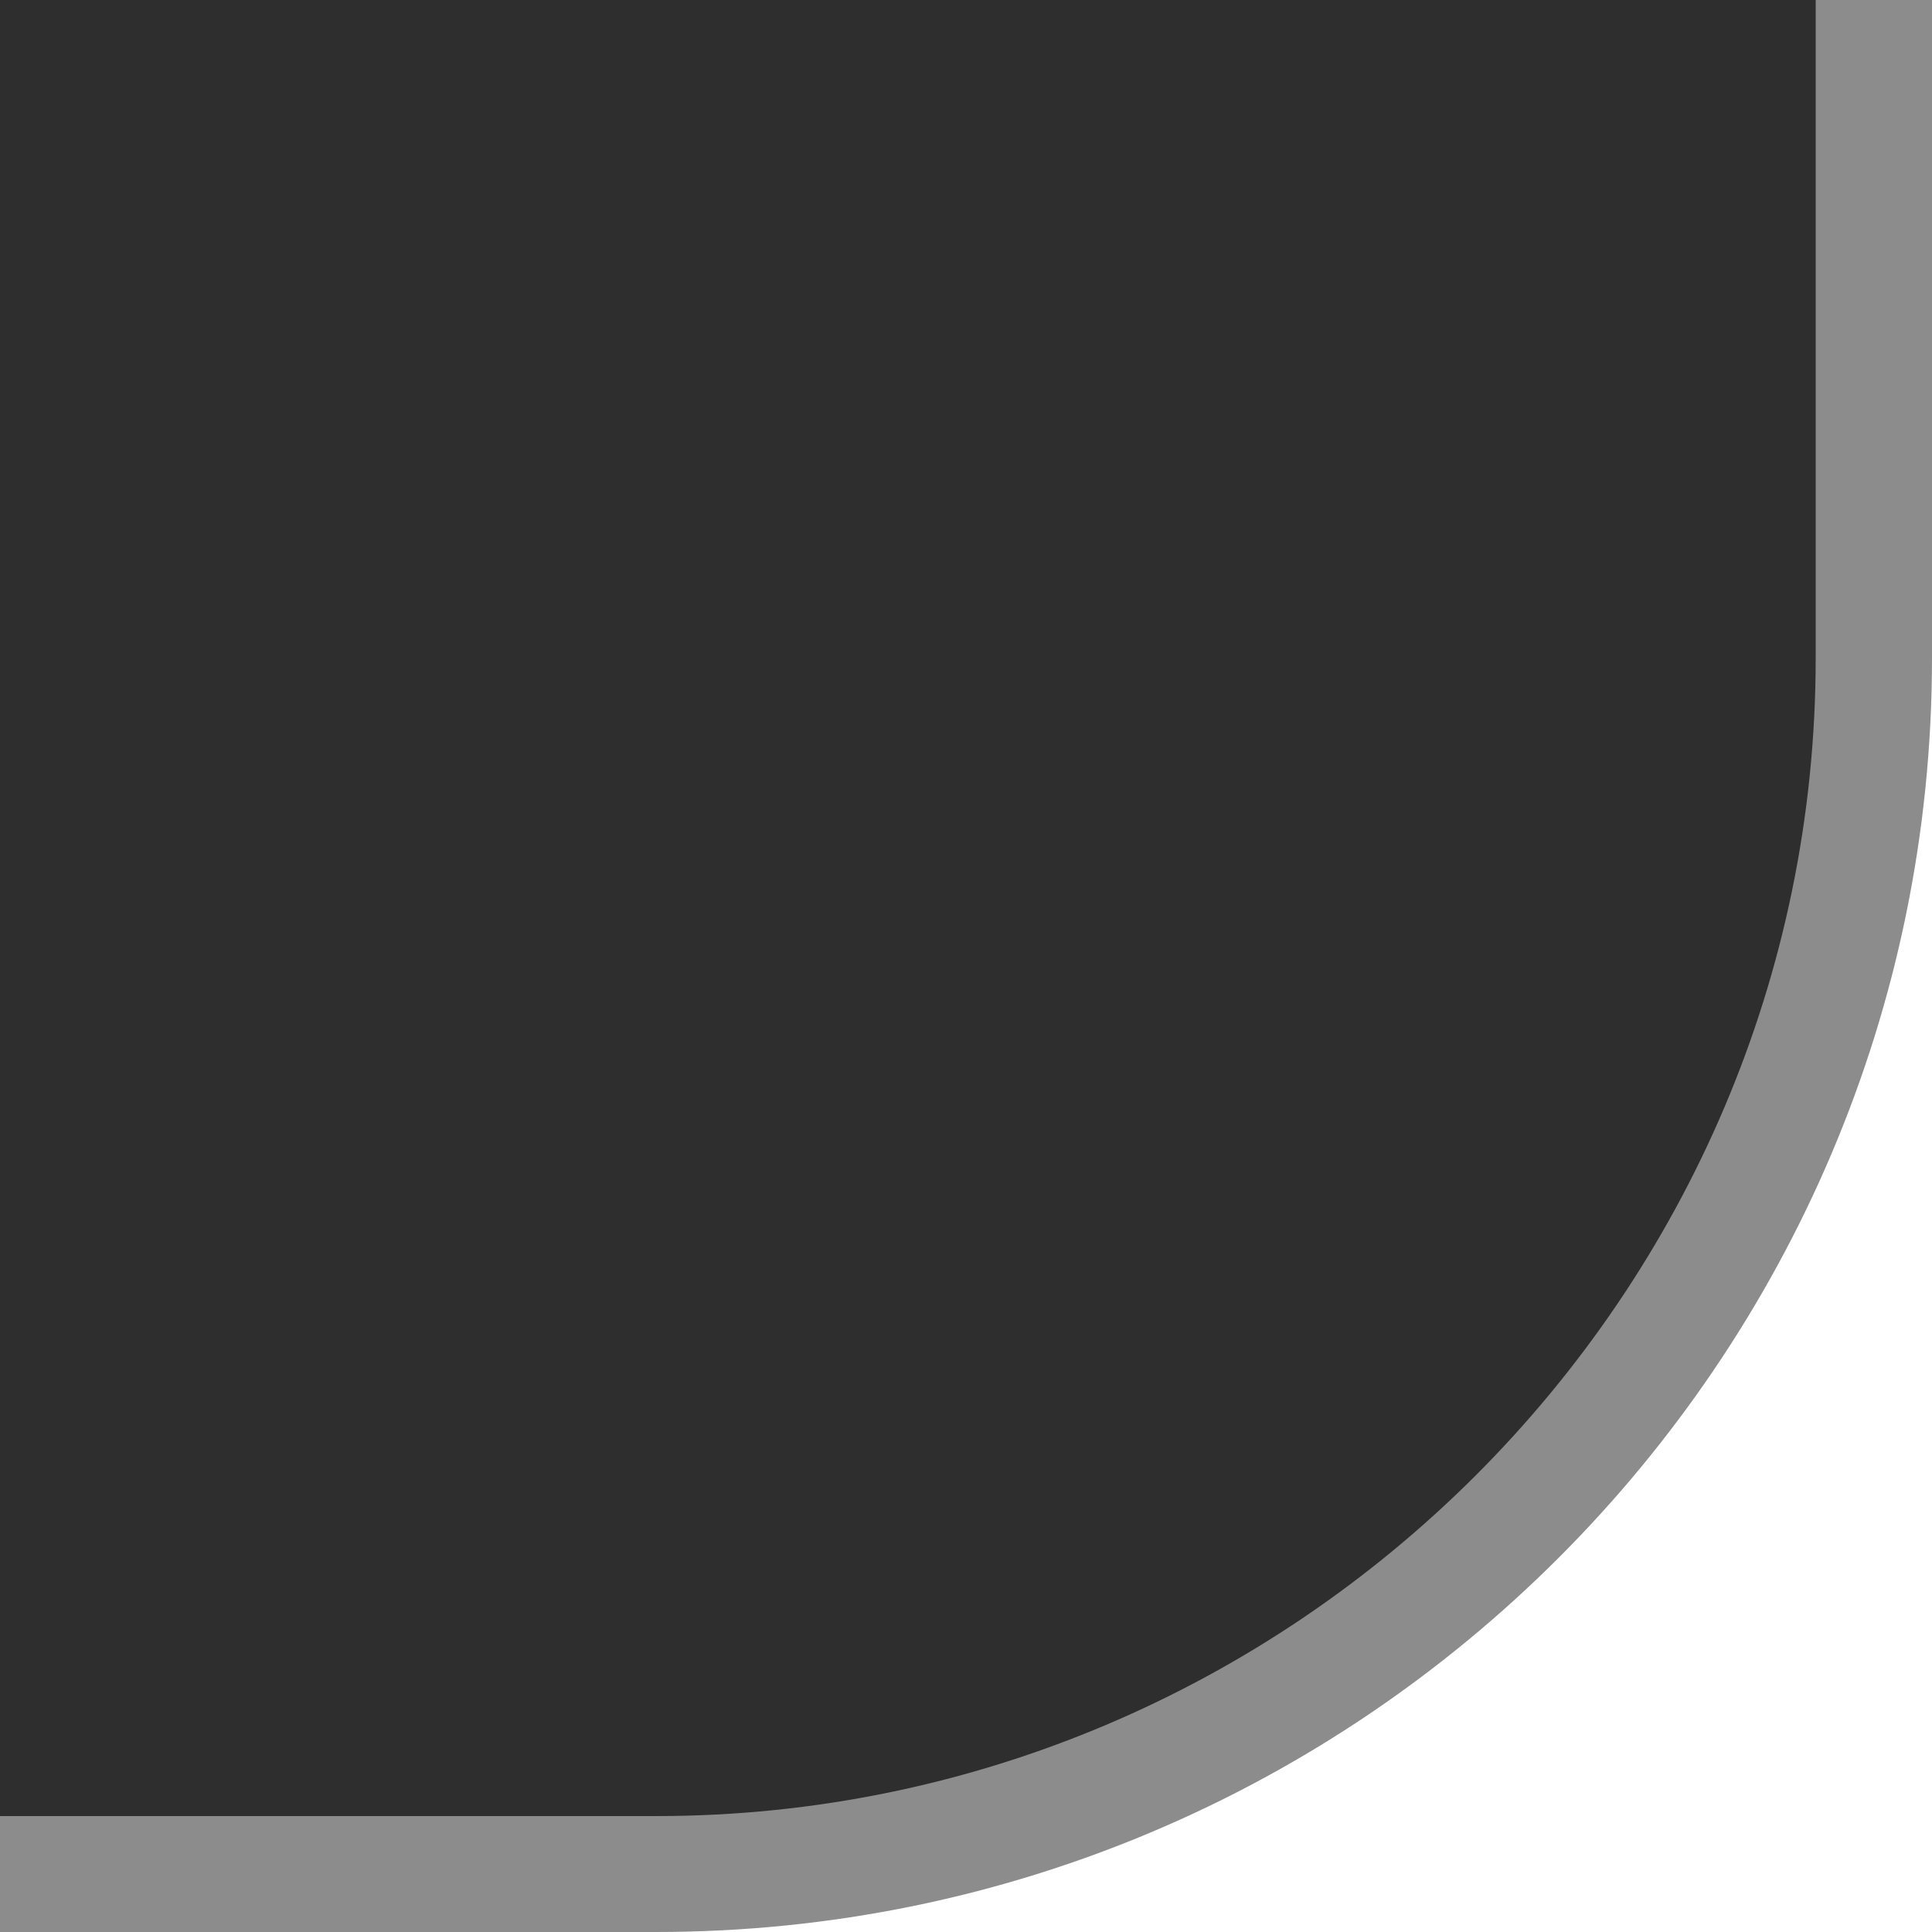 <?xml version="1.0" encoding="UTF-8"?>
<svg xmlns="http://www.w3.org/2000/svg" xmlns:xlink="http://www.w3.org/1999/xlink" baseProfile="tiny" contentScriptType="text/ecmascript" contentStyleType="text/css" height="10px" preserveAspectRatio="xMidYMid meet" version="1.1" viewBox="0 0 10 10" width="10px" x="0px" y="0px" zoomAndPan="magnify">
<g>
<path d="M 0.0 10.0 L 3.396 10.0 C 7.038 10.0 10.0 7.043 10.0 3.406 L 10.0 0.0 L 0.0 0.0 L 0.0 10.0 z " fill="#8c8c8c"/>
<path d="M 0.0 9.4 L 3.396 9.4 C 6.698 9.4 9.398 6.704 9.398 3.406 L 9.398 0.0 L 0.0 0.0 L 0.0 9.4 z " fill="url(#SVGID_1_)"/>
<defs>
<linearGradient gradientUnits="userSpaceOnUse" id="SVGID_1_" x1="4.7" x2="4.7" xlink:actuate="onLoad" xlink:show="other" xlink:type="simple" y1="9.035" y2="-249.629">
<stop offset="0" stop-color="#2e2e2e"/>
<stop offset="1" stop-color="#2e2e2e"/>
</linearGradient>
</defs>
</g>
</svg>
